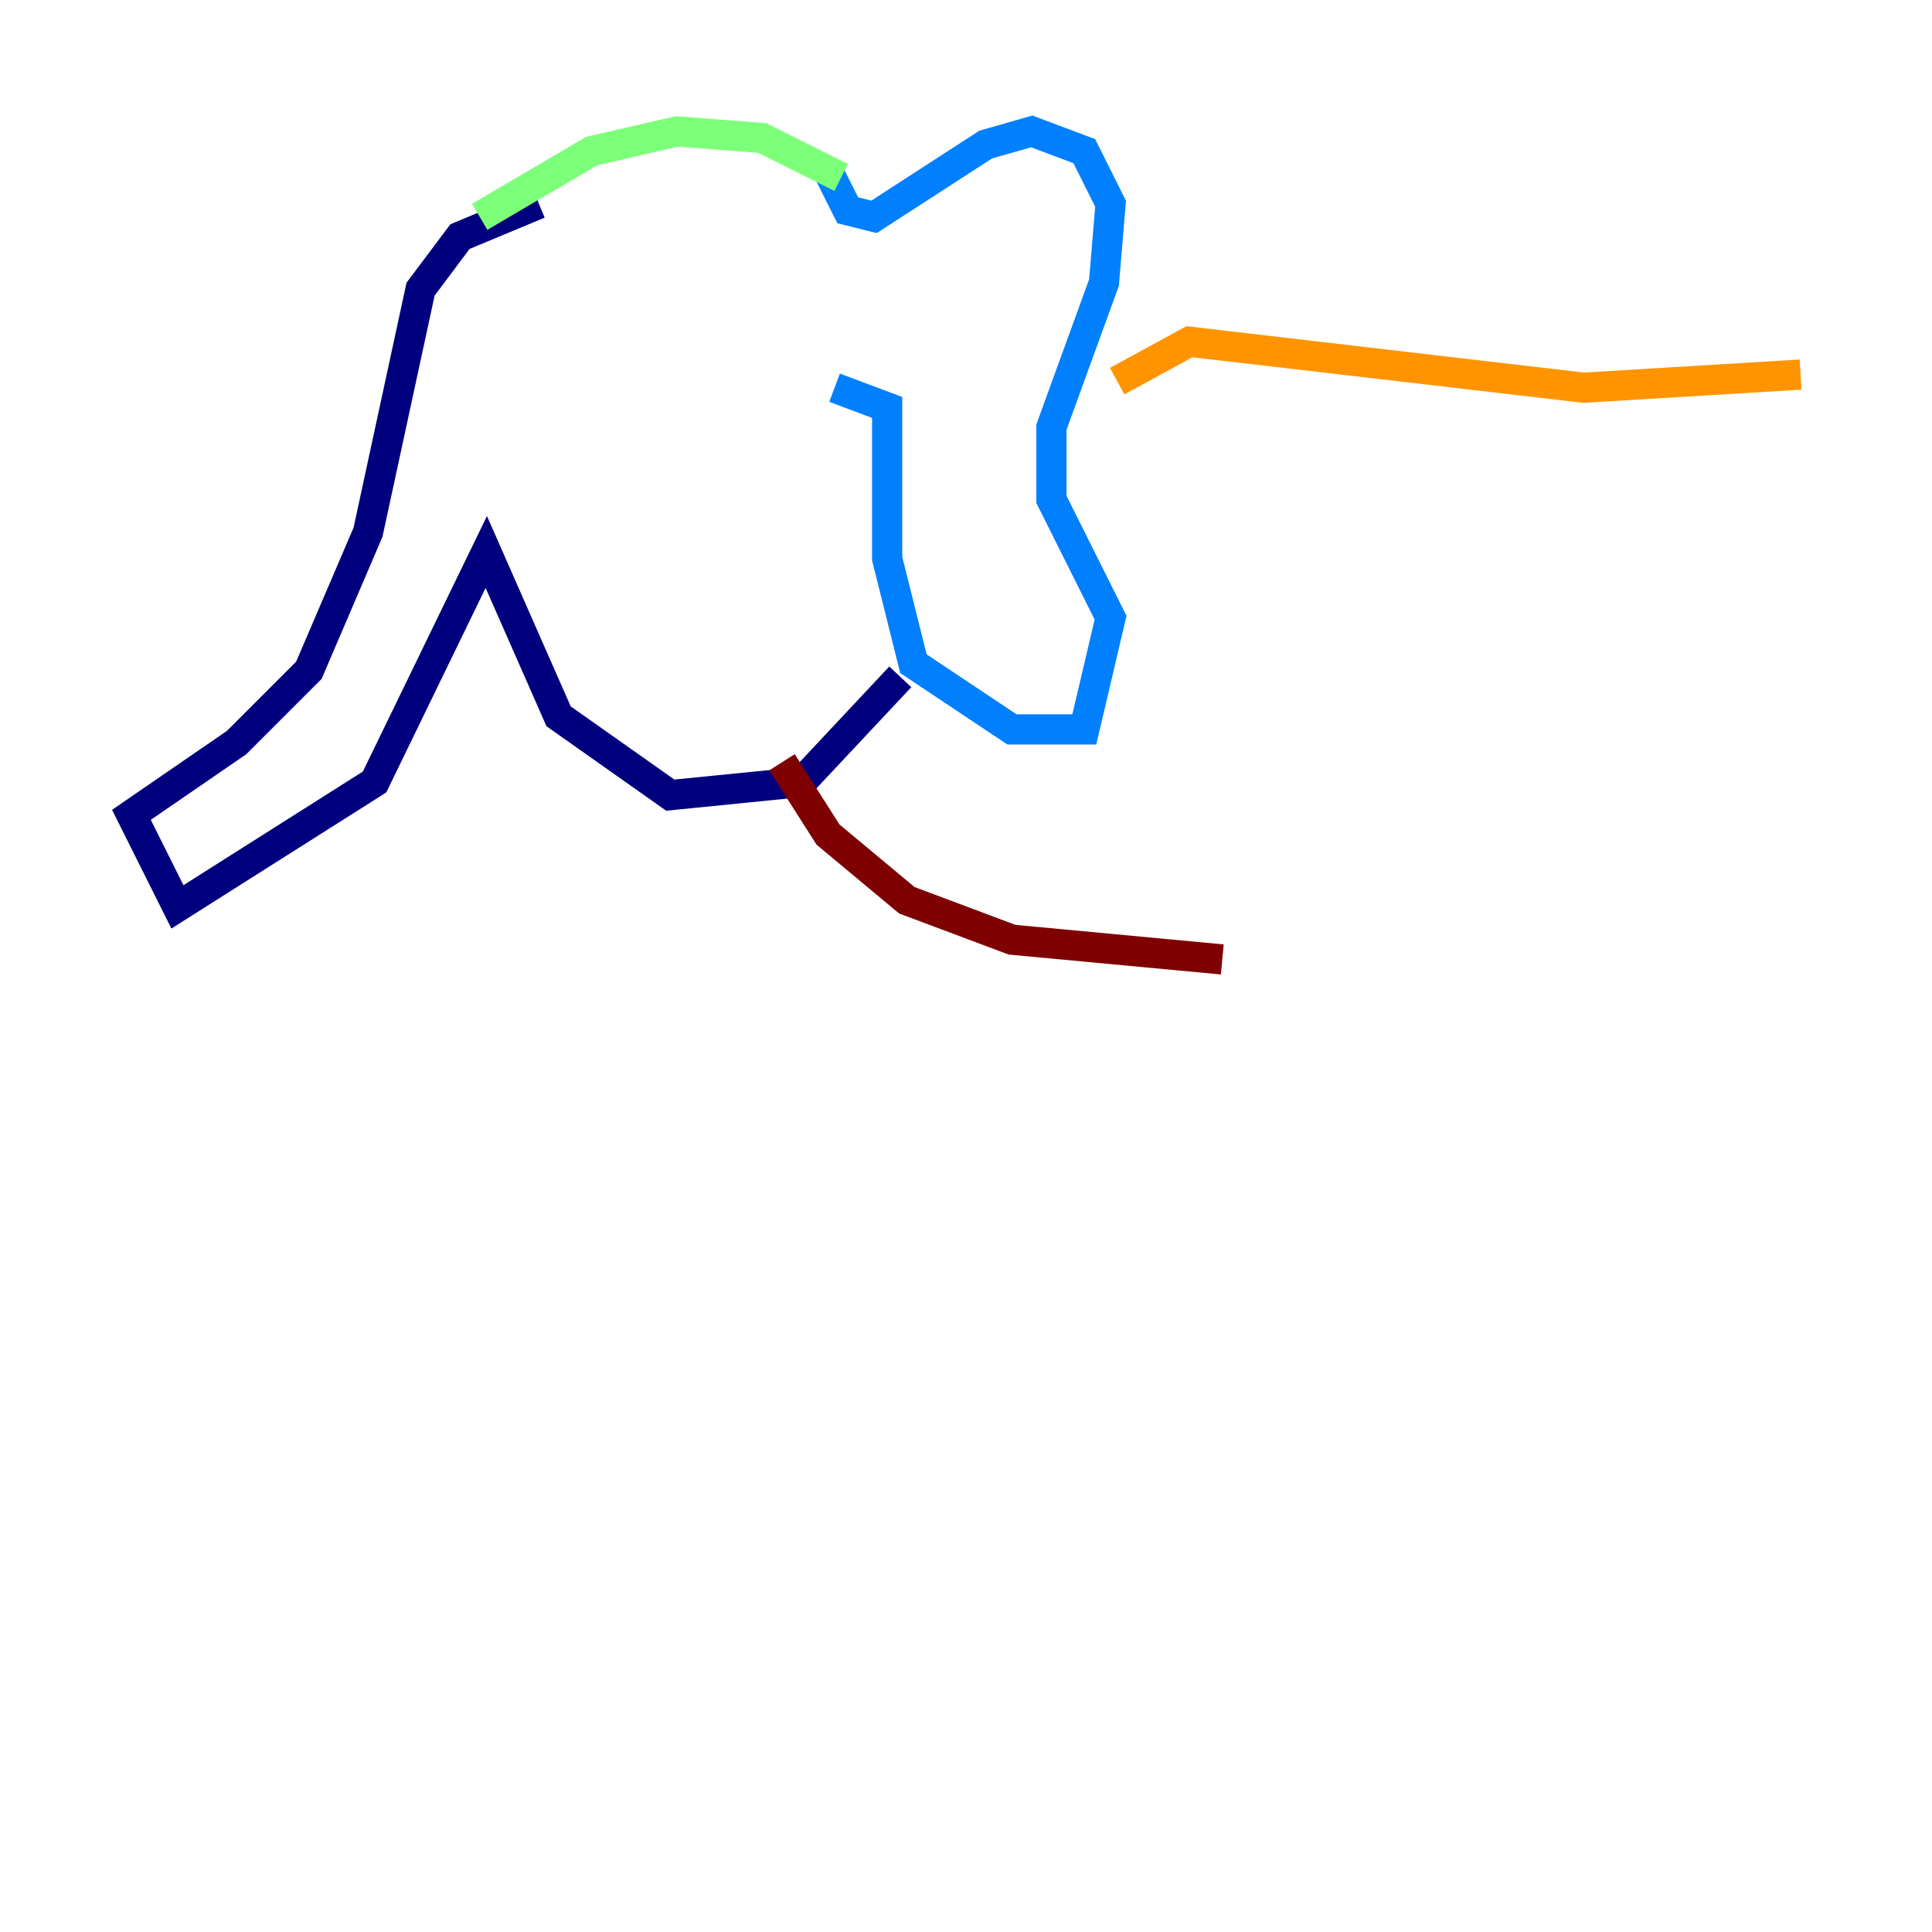 <?xml version="1.0" encoding="utf-8" ?>
<svg baseProfile="tiny" height="128" version="1.2" viewBox="0,0,128,128" width="128" xmlns="http://www.w3.org/2000/svg" xmlns:ev="http://www.w3.org/2001/xml-events" xmlns:xlink="http://www.w3.org/1999/xlink"><defs /><polyline fill="none" points="35.701,13.497 30.476,15.674 27.864,19.157 24.381,35.265 20.463,44.408 15.674,49.197 8.707,53.986 11.755,60.082 24.816,51.809 32.218,36.571 37.007,47.456 44.408,52.68 53.116,51.809 59.646,44.843" stroke="#00007f" stroke-width="2" /><polyline fill="none" points="55.292,25.687 58.776,26.993 58.776,37.007 60.517,43.973 67.048,48.327 71.837,48.327 73.578,40.925 69.66,33.088 69.66,28.299 73.143,18.721 73.578,13.497 71.837,10.014 68.354,8.707 65.306,9.578 57.905,14.367 56.163,13.932 54.857,11.32" stroke="#0080ff" stroke-width="2" /><polyline fill="none" points="31.782,14.367 39.184,10.014 44.843,8.707 50.503,9.143 55.728,11.755" stroke="#7cff79" stroke-width="2" /><polyline fill="none" points="74.014,25.252 78.803,22.64 104.925,25.687 119.293,24.816" stroke="#ff9400" stroke-width="2" /><polyline fill="none" points="51.809,50.503 54.857,55.292 60.082,59.646 67.048,62.258 80.98,63.565" stroke="#7f0000" stroke-width="2" /></svg>